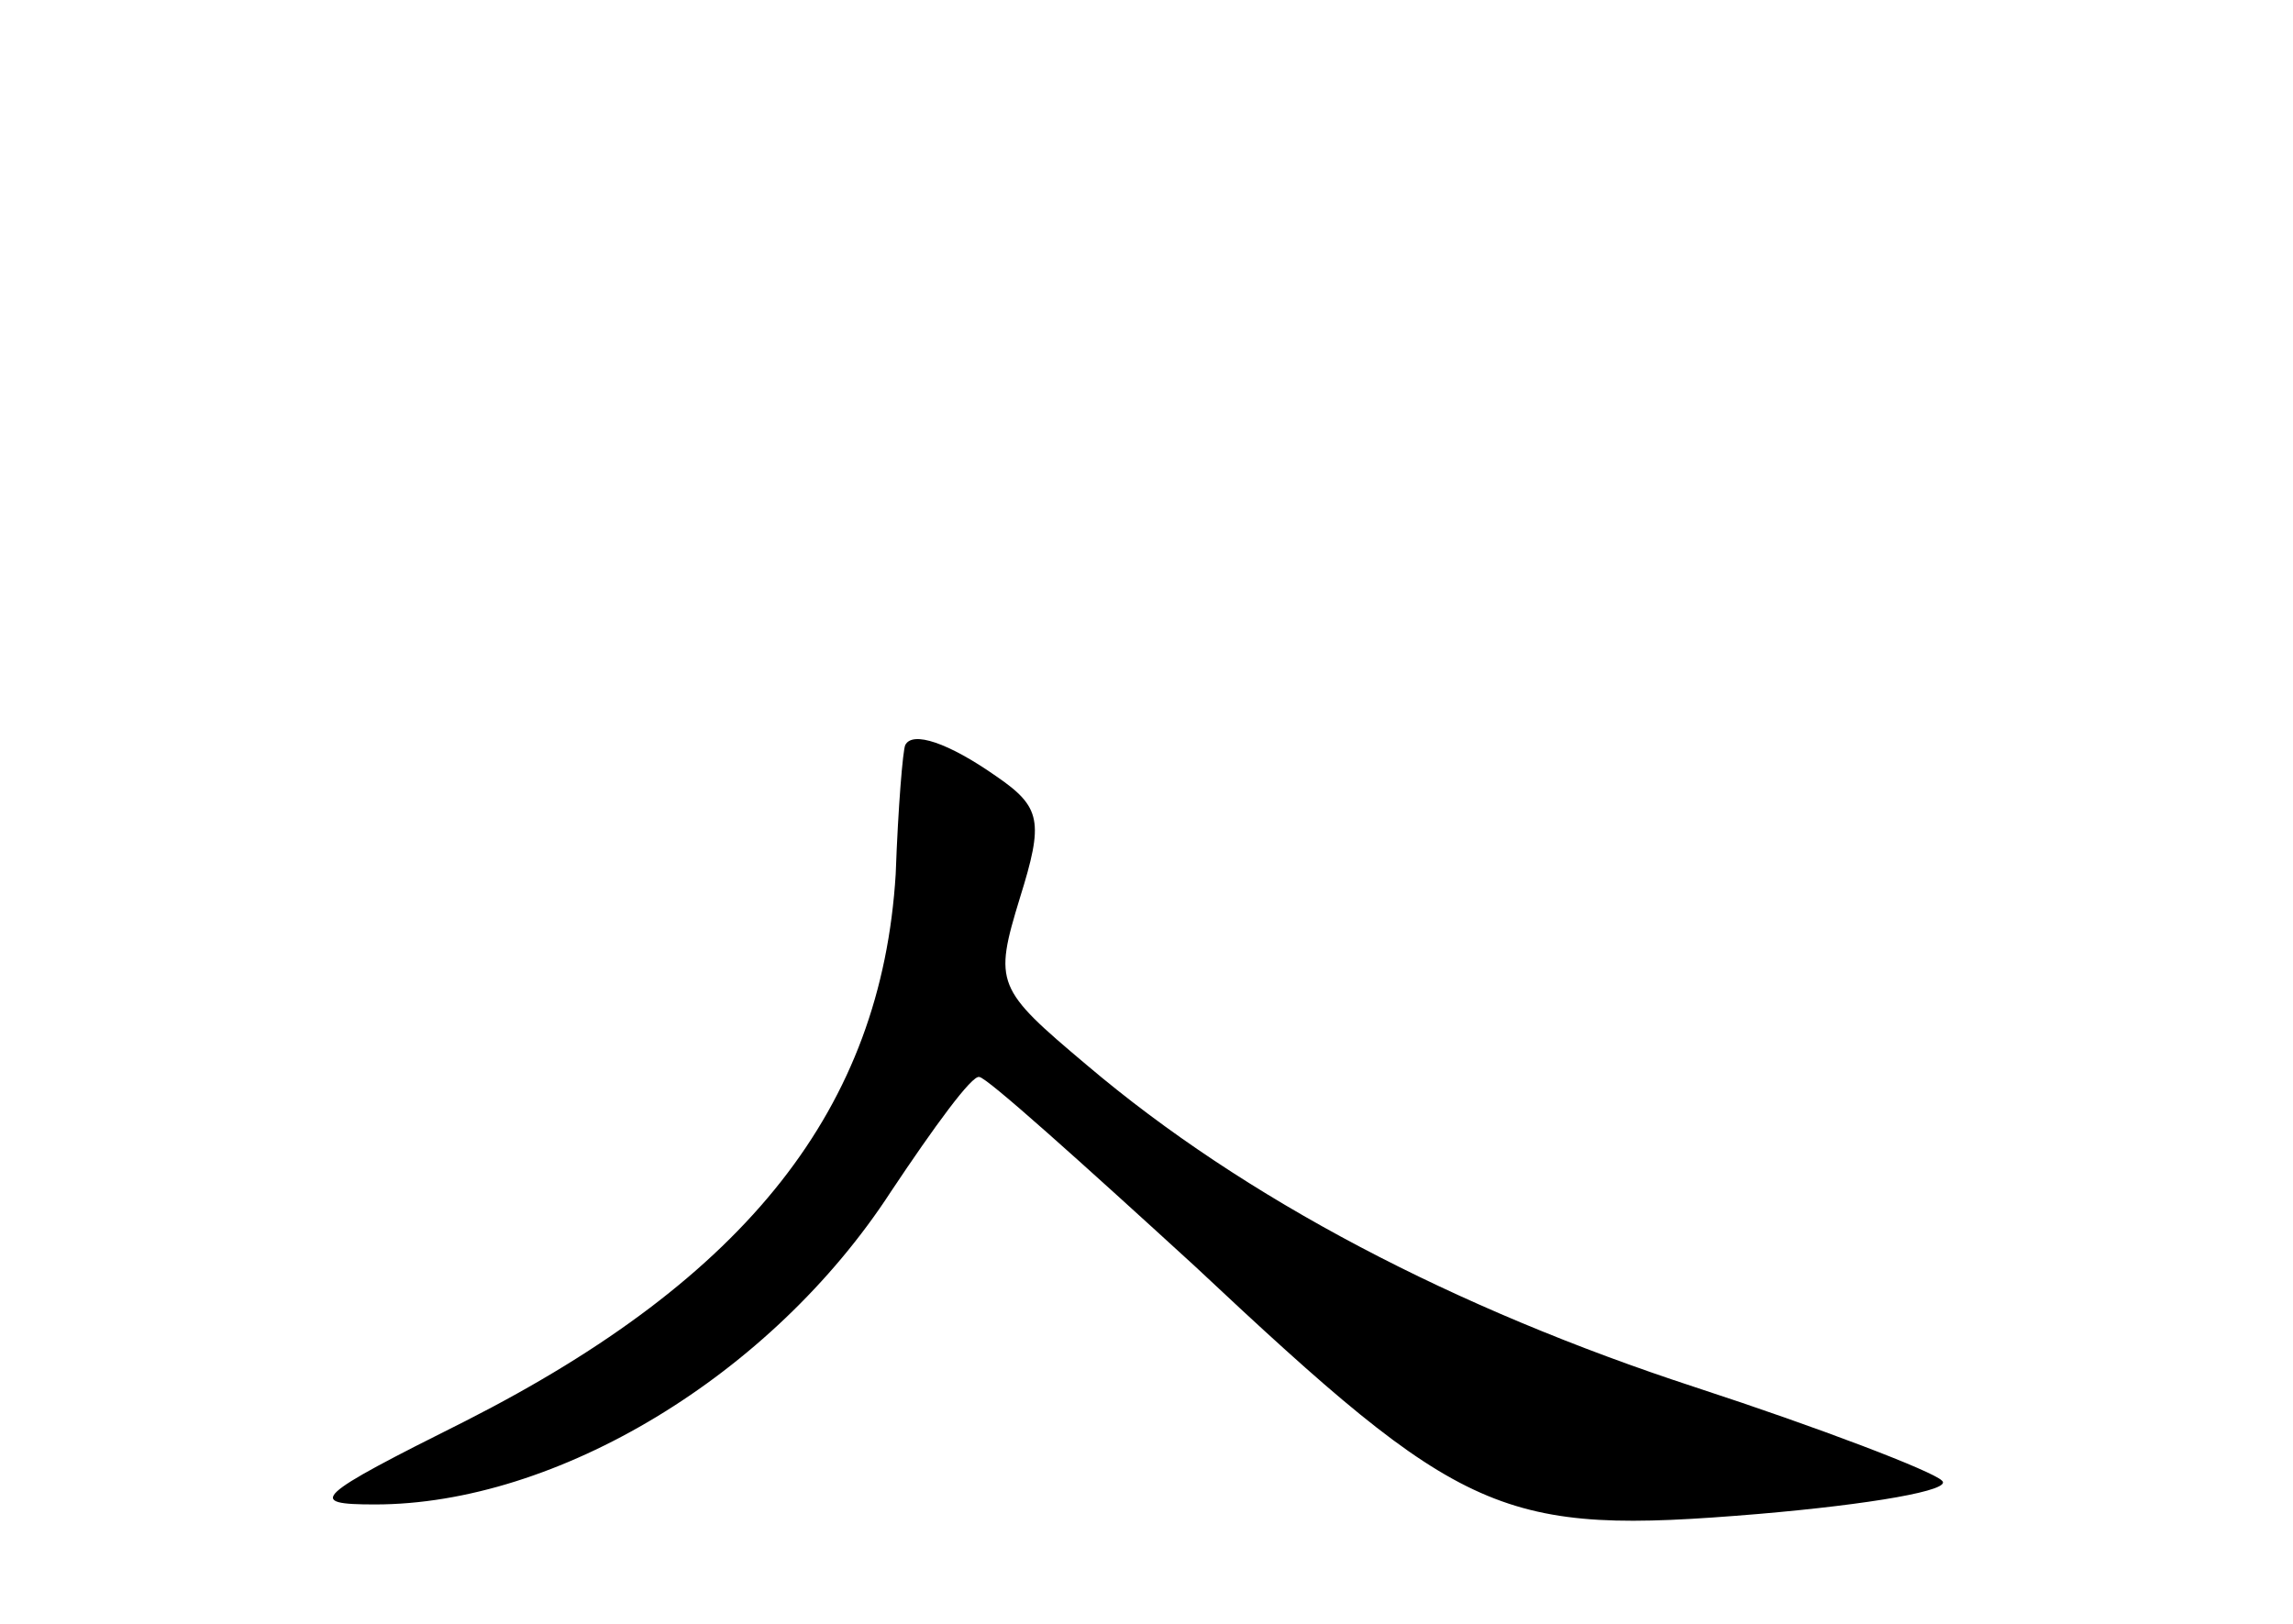 <?xml version="1.0" standalone="no"?>
<!DOCTYPE svg PUBLIC "-//W3C//DTD SVG 20010904//EN"
 "http://www.w3.org/TR/2001/REC-SVG-20010904/DTD/svg10.dtd">
<svg version="1.0" xmlns="http://www.w3.org/2000/svg"
 width="96pt" height="68pt" viewBox="0 0 96 68"
 preserveAspectRatio="xMidYMid meet">
<g transform="translate(0,68) scale(0.1,-0.1)"
fill="#000000" stroke="none">
<path d="M379 368 c-1 -2 -3 -26 -4 -54 -6 -98 -62 -169 -180 -229 -64 -32
-67 -35 -38 -35 76 0 166 54 216 131 18 27 34 49 37 48 3 0 43 -36 90 -79 113
-106 128 -113 236 -104 47 4 82 10 77 14 -4 4 -51 22 -103 39 -101 33 -189 79
-255 135 -38 32 -39 34 -28 70 10 32 9 38 -10 51 -20 14 -35 19 -38 13z"/>
</g>
</svg>
